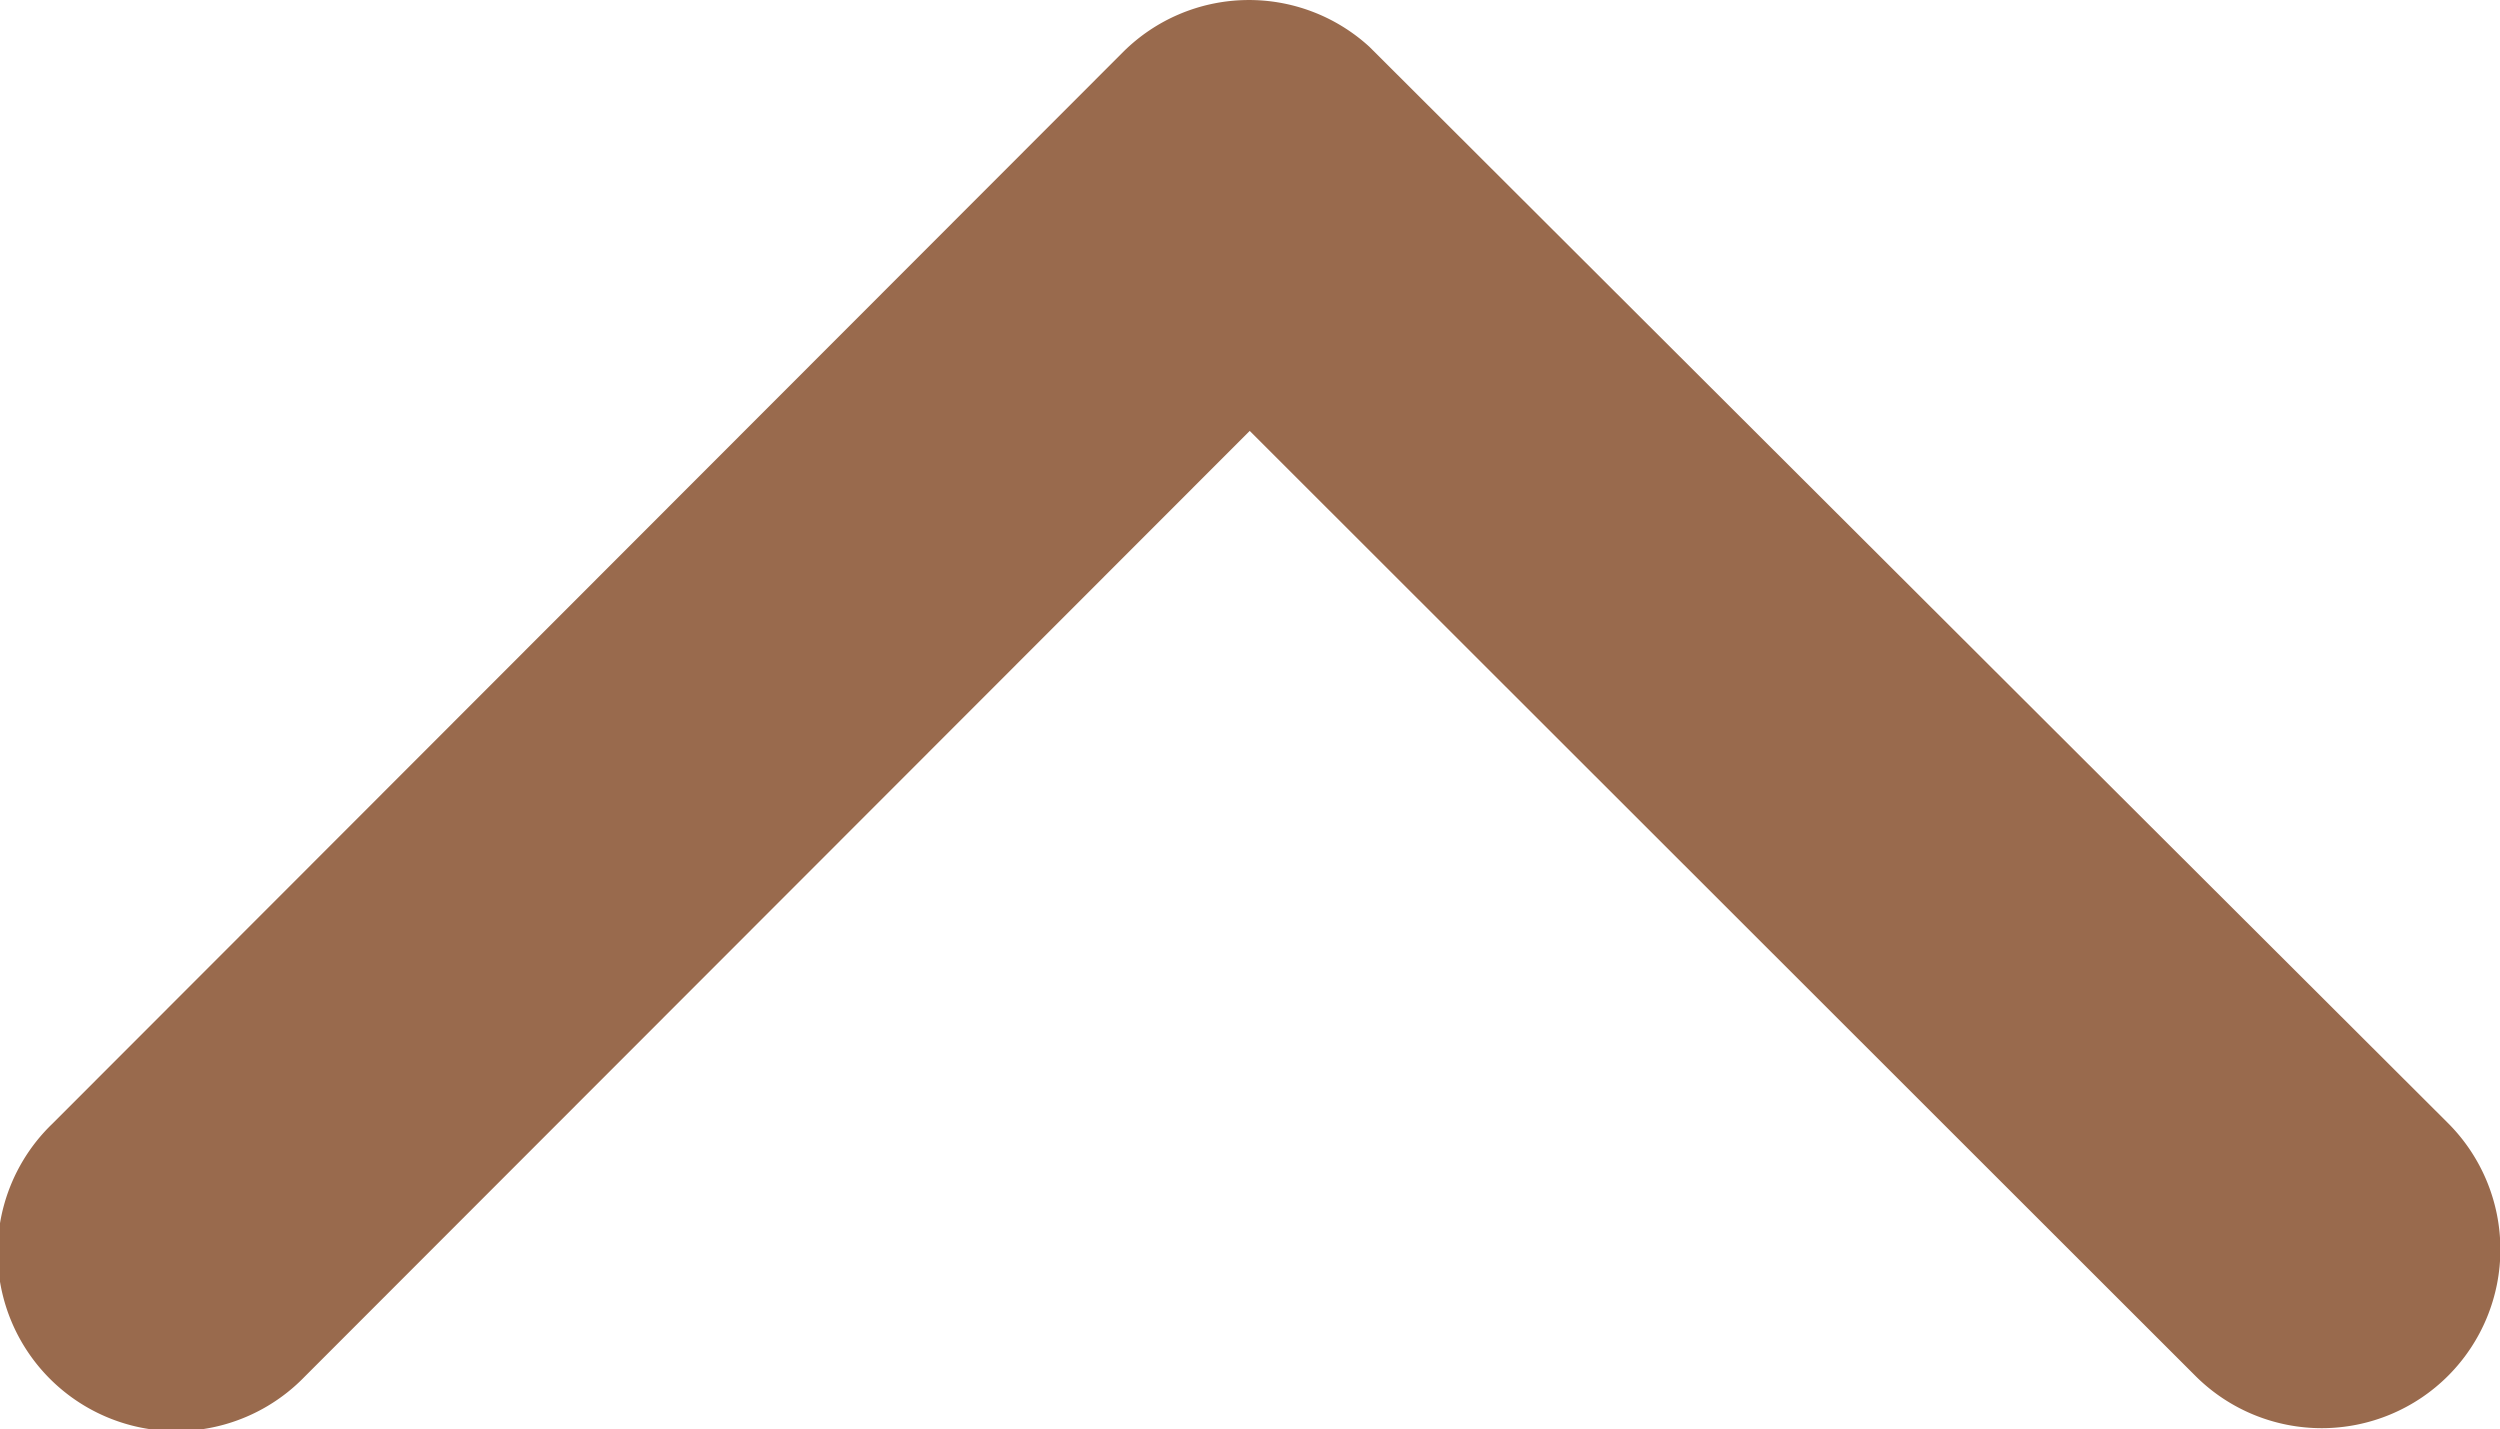 <svg xmlns="http://www.w3.org/2000/svg" width="17.492" height="10" viewBox="0 0 17.492 10">
  <path id="Icon_ionic-ios-arrow-back" data-name="Icon ionic-ios-arrow-back" d="M3.015,8.748l6.618,6.613a1.25,1.25,0,1,1-1.77,1.765L.364,9.634A1.248,1.248,0,0,1,.328,7.91L7.857.365A1.25,1.25,0,0,1,9.628,2.13Z" transform="translate(17.492) rotate(90)" fill="#996a4d"/>
</svg>
